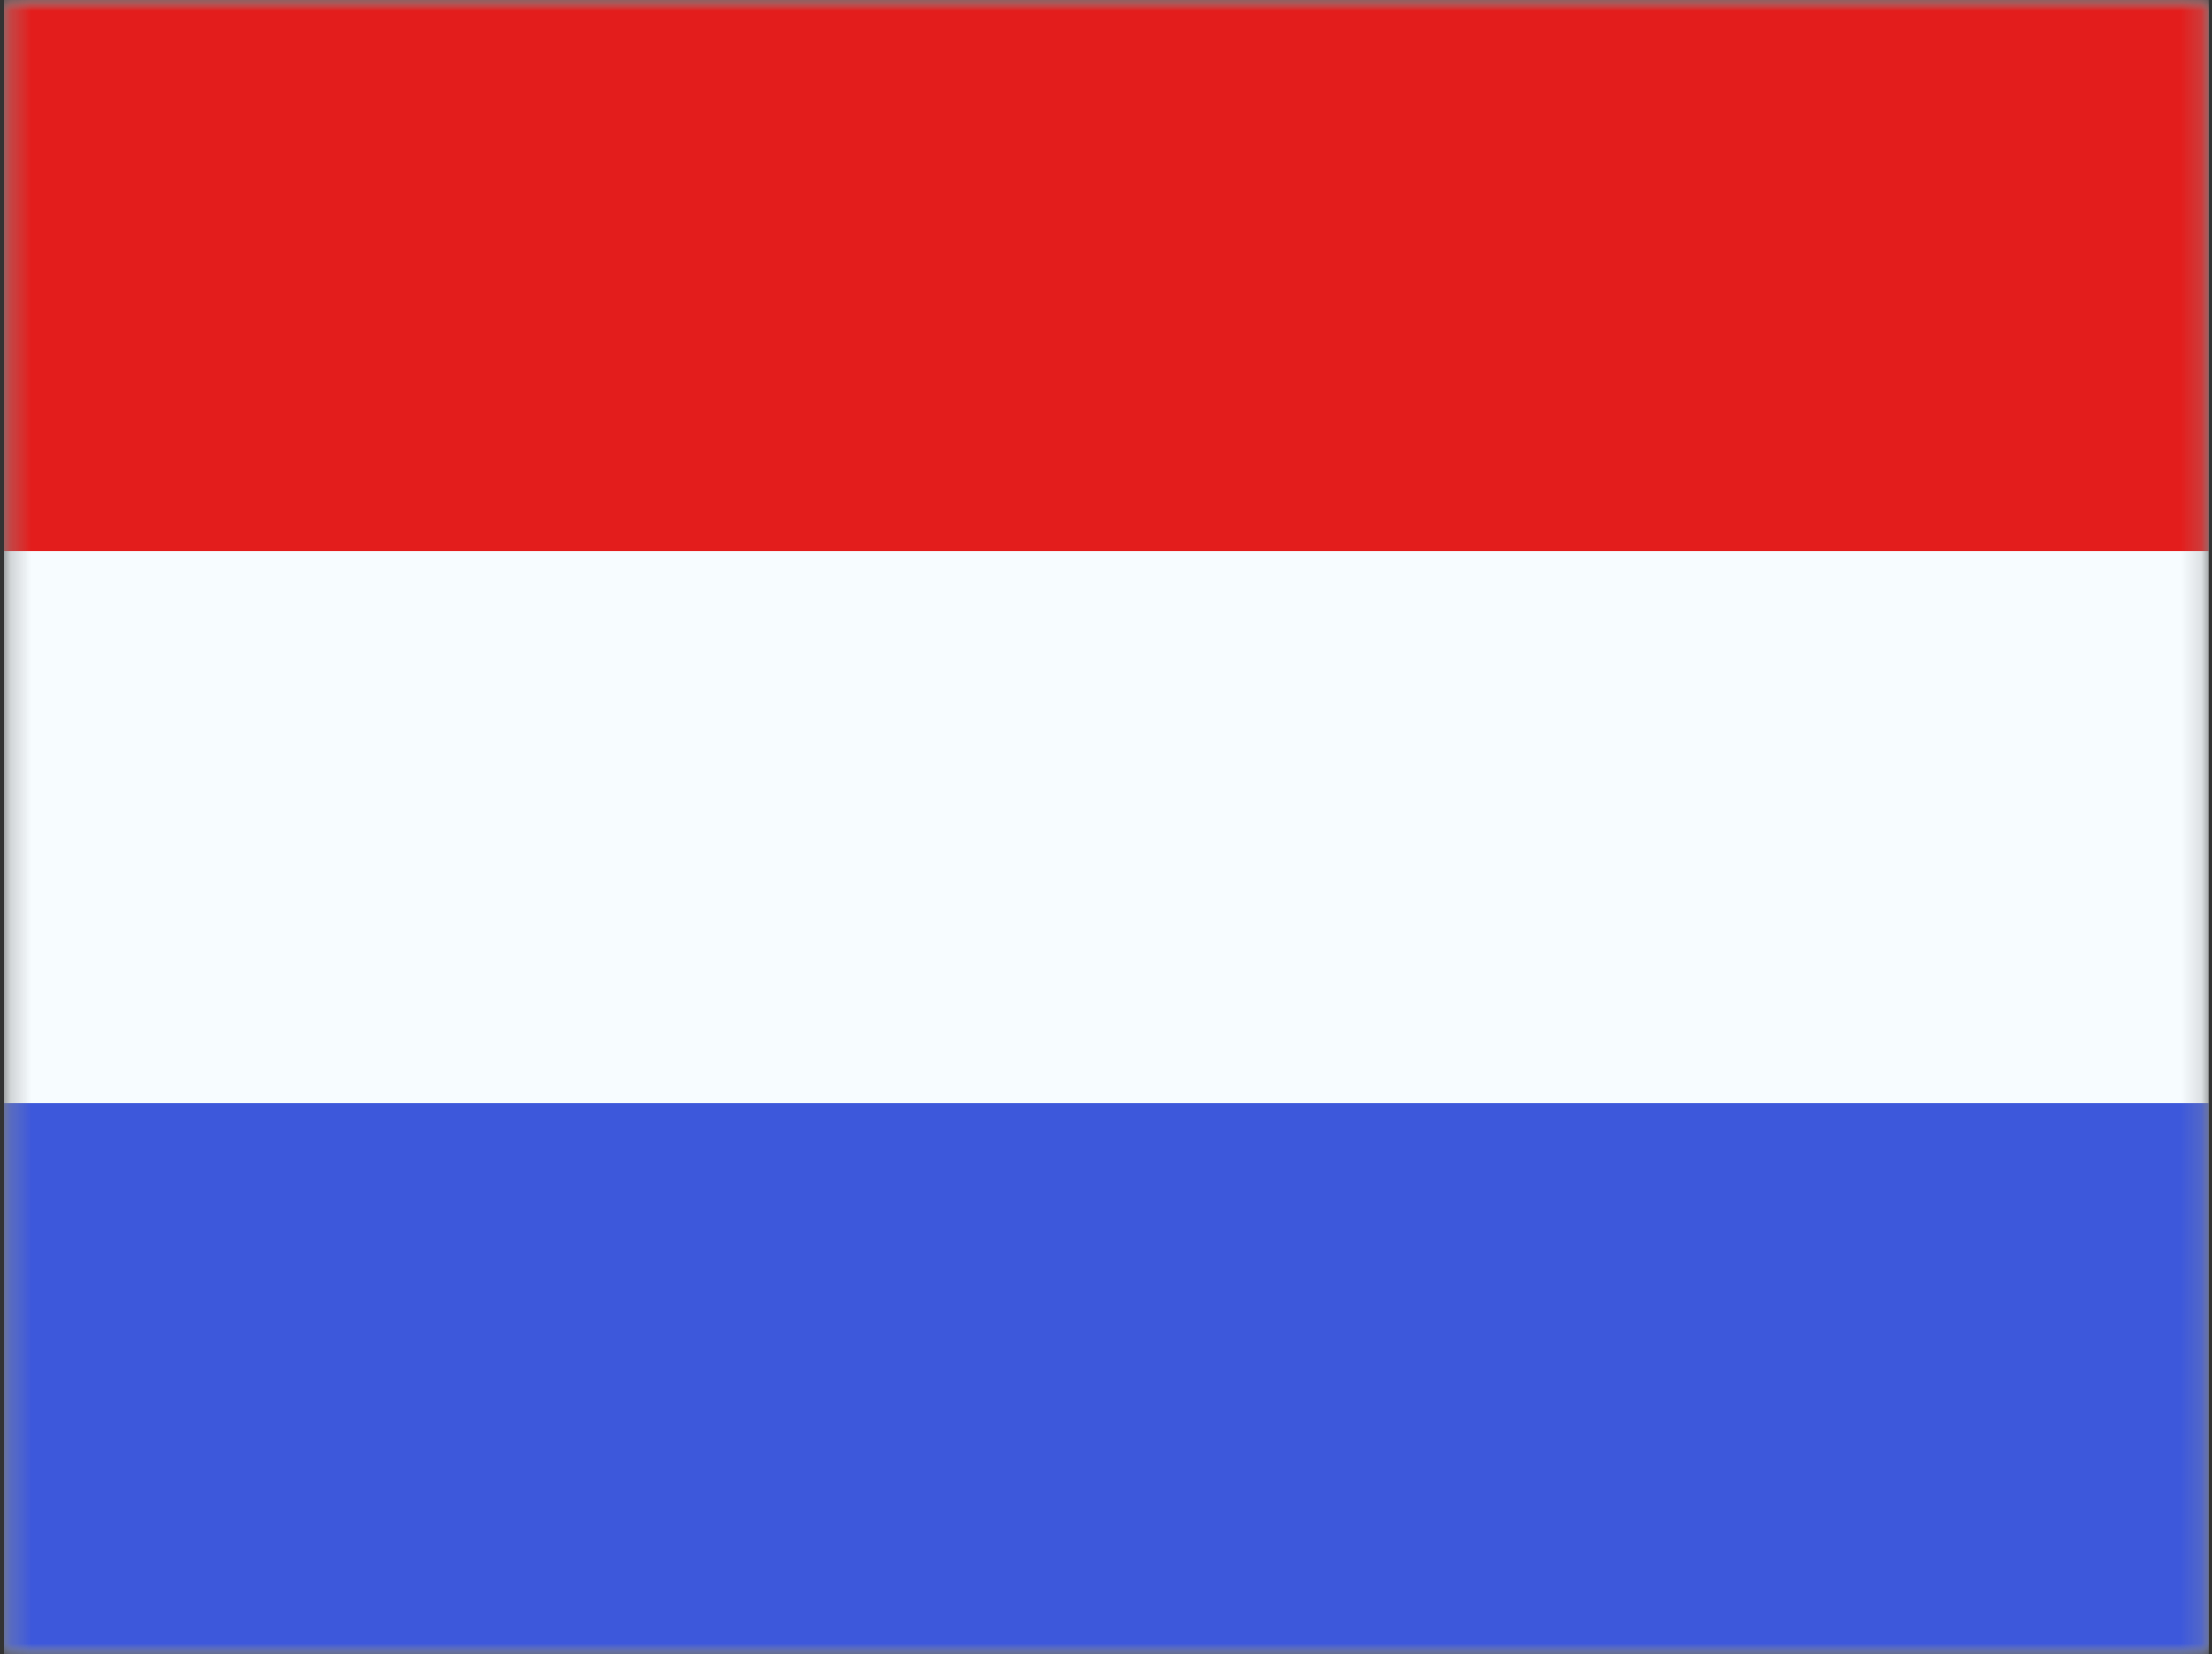 <svg width="107" height="80" viewBox="0 0 107 80" fill="none" xmlns="http://www.w3.org/2000/svg">
<rect x="0" y="0" width="107" height="80" fill="#333333" stroke="none"/>
<mask id="mask0_908_6054" style="mask-type:alpha" maskUnits="userSpaceOnUse" x="0" y="0" width="107" height="80">
<rect x="0.195" width="106.667" height="80" fill="white"/>
</mask>
<g mask="url(#mask0_908_6054)">
<path fill-rule="evenodd" clip-rule="evenodd" d="M0.195 0V80H106.862V0H0.195Z" fill="#F7FCFF"/>
<mask id="mask1_908_6054" style="mask-type:alpha" maskUnits="userSpaceOnUse" x="0" y="0" width="107" height="80">
<path fill-rule="evenodd" clip-rule="evenodd" d="M0.195 0V80H106.862V0H0.195Z" fill="white"/>
</mask>
<g mask="url(#mask1_908_6054)">
<path fill-rule="evenodd" clip-rule="evenodd" d="M0.195 0V26.667H106.862V0H0.195Z" fill="#E31D1C"/>
<path fill-rule="evenodd" clip-rule="evenodd" d="M0.195 53.333V80H106.862V53.333H0.195Z" fill="#3D58DB"/>
</g>
</g>
</svg>
